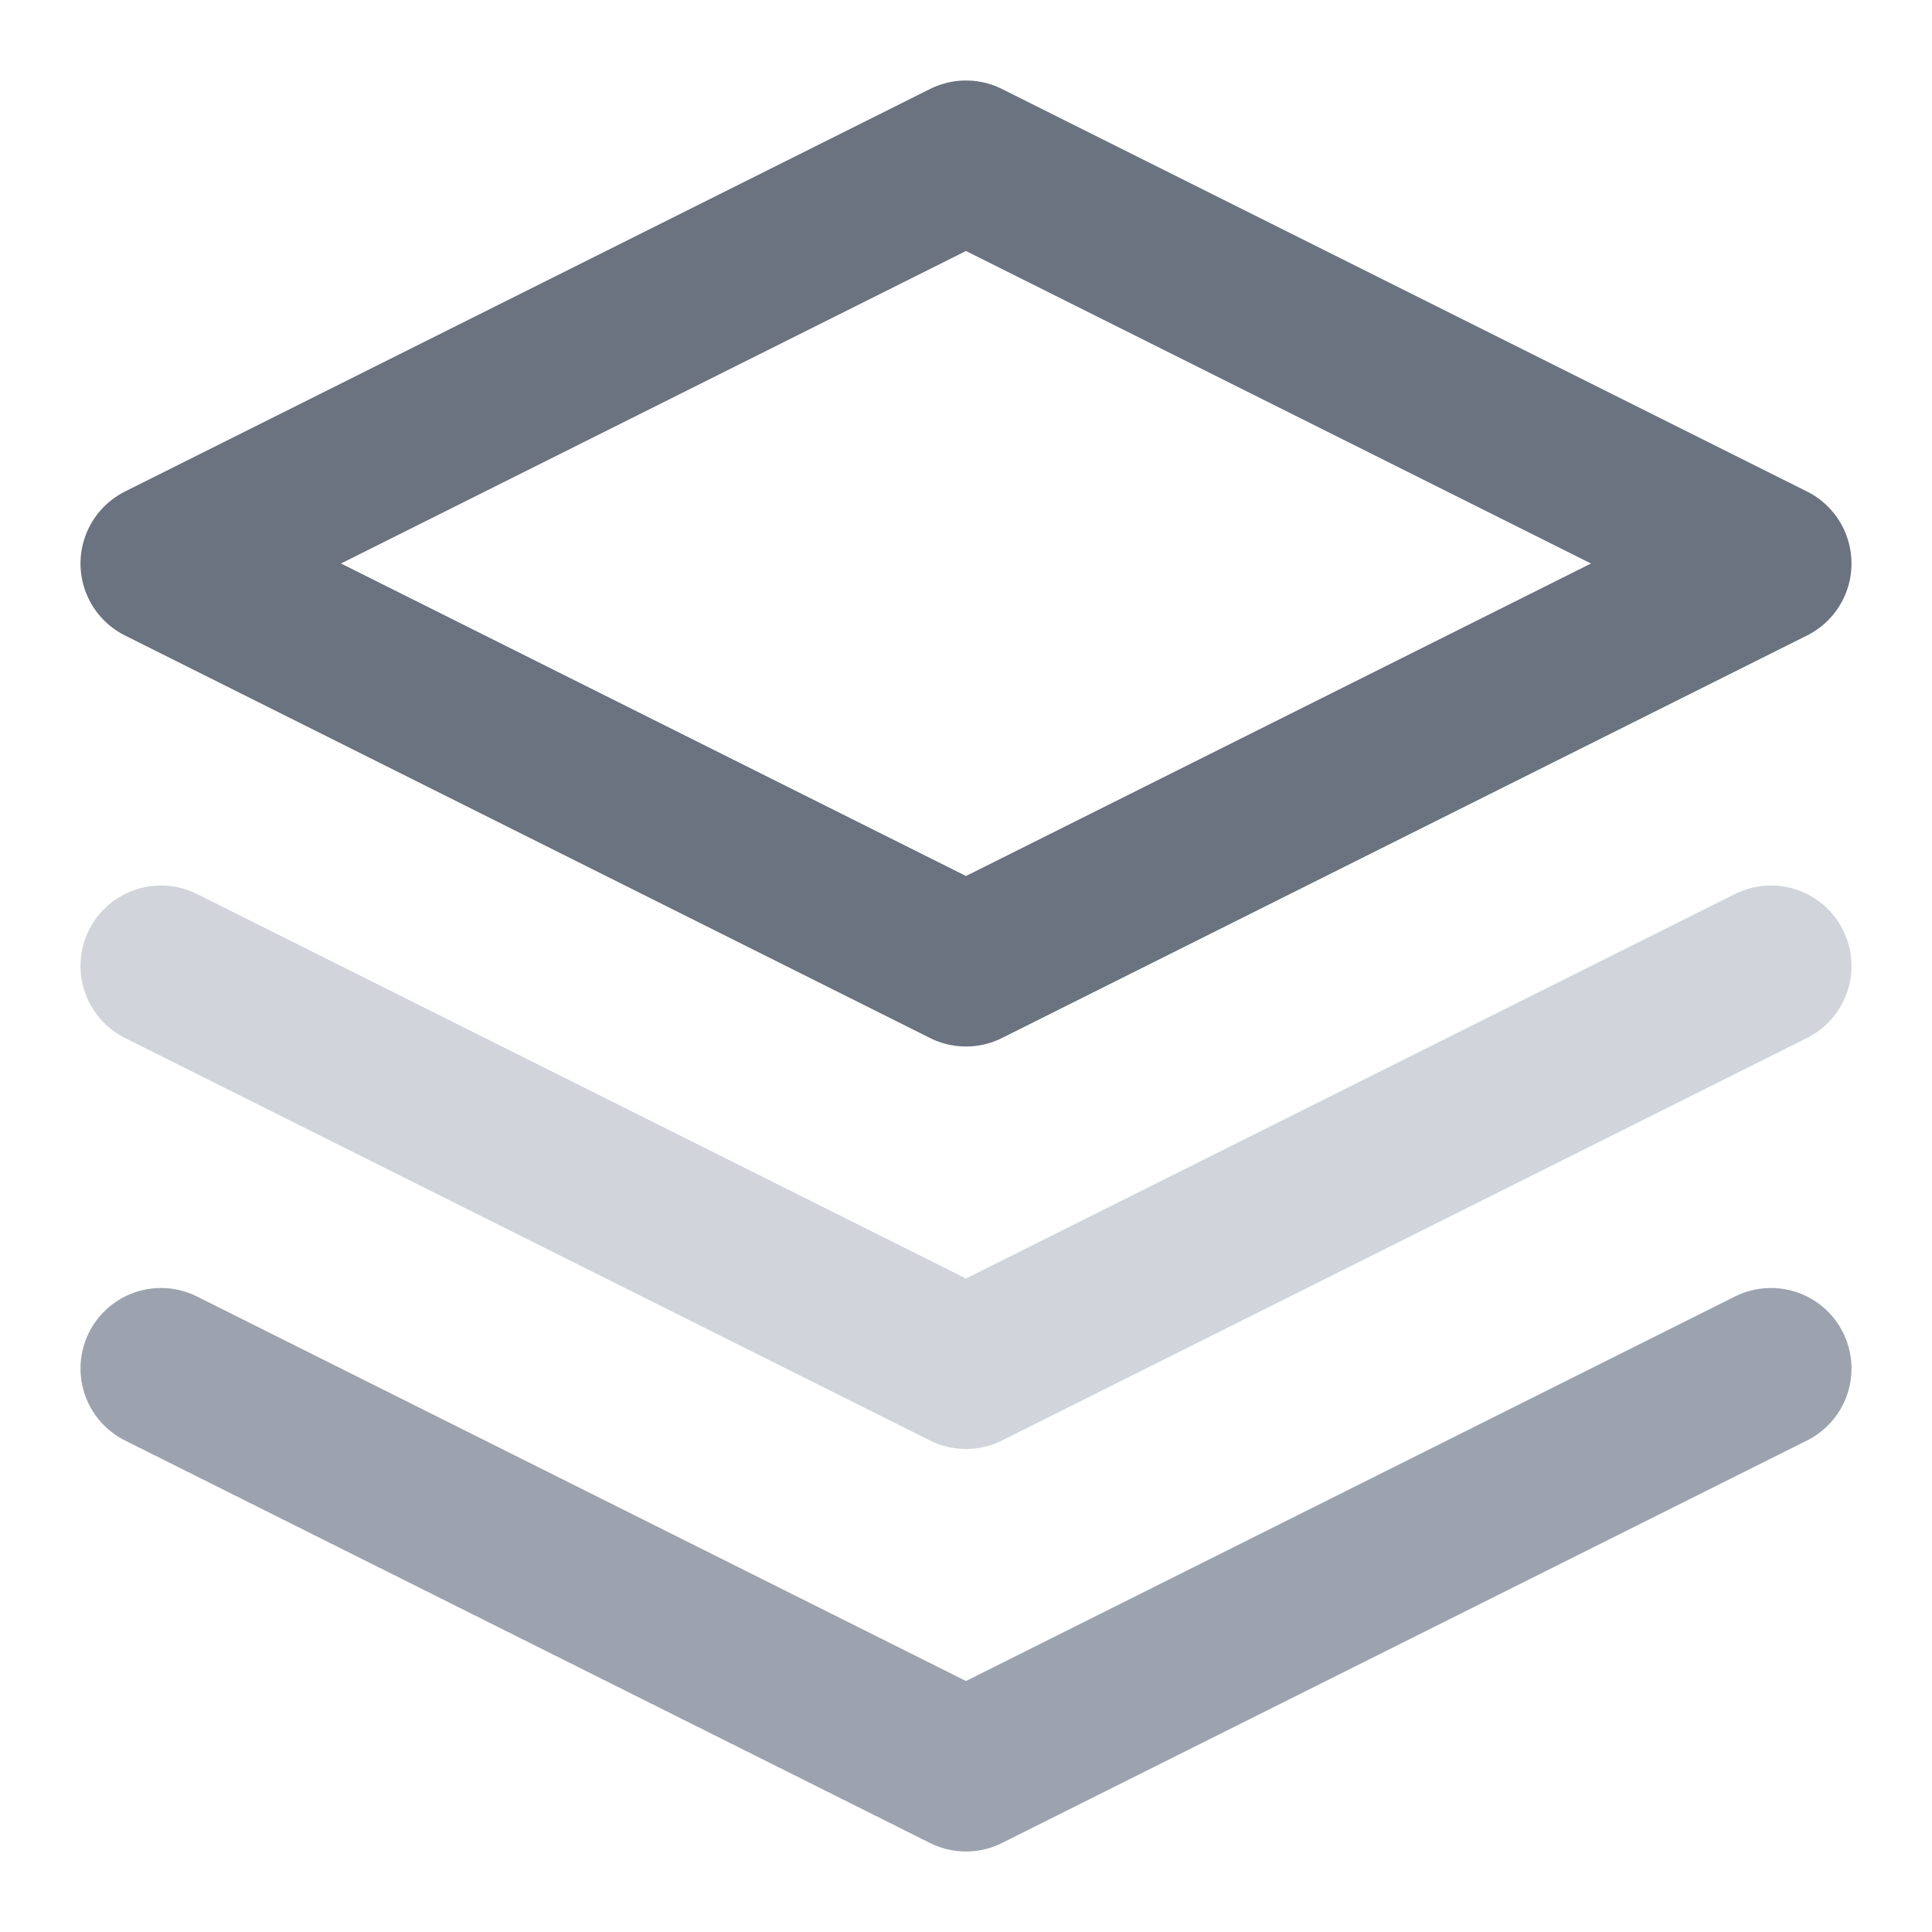 <?xml version="1.0" encoding="UTF-8"?>
<svg width="24" height="24" viewBox="0 0 24 24" fill="none" xmlns="http://www.w3.org/2000/svg">
  <path d="M12 2L2 7L12 12L22 7L12 2Z" stroke="#6B7280" stroke-width="2" stroke-linecap="round" stroke-linejoin="round"/>
  <path d="M2 17L12 22L22 17" stroke="#9CA3AF" stroke-width="2" stroke-linecap="round" stroke-linejoin="round"/>
  <path d="M2 12L12 17L22 12" stroke="#D1D5DB" stroke-width="2" stroke-linecap="round" stroke-linejoin="round"/>
</svg>
